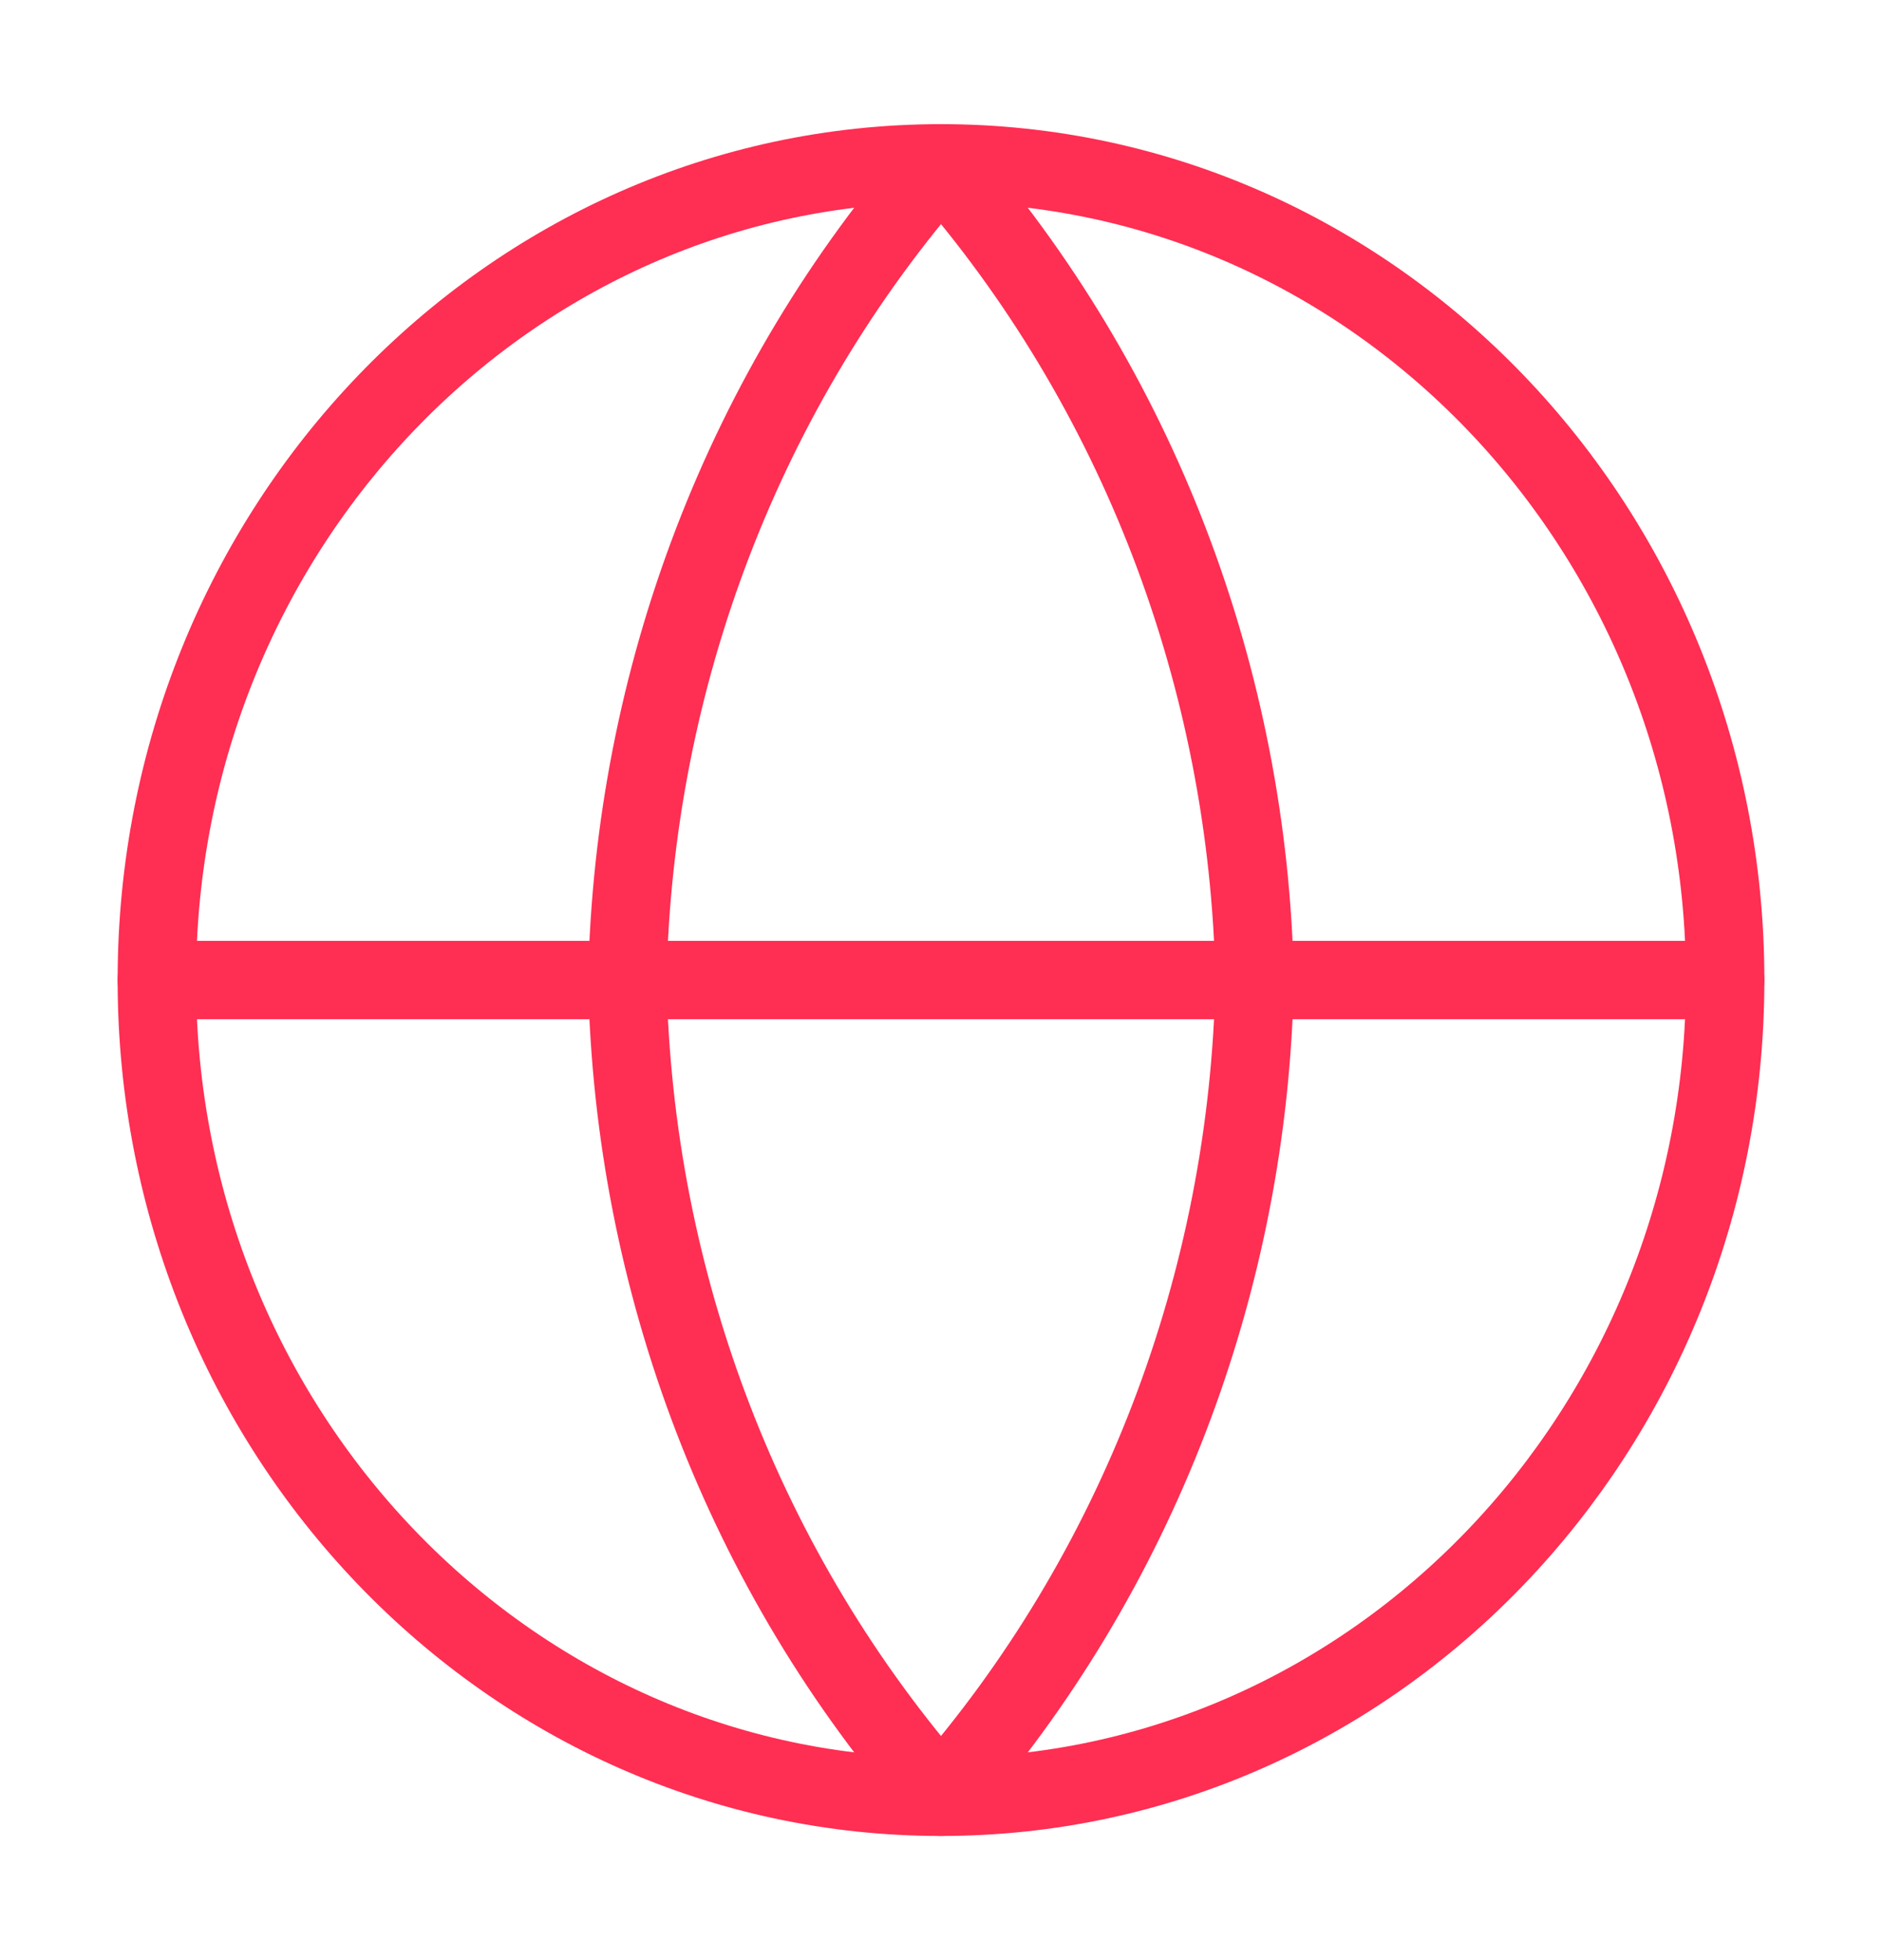 <svg width="48" height="50" viewBox="0 0 48 50" fill="none" xmlns="http://www.w3.org/2000/svg">
<path d="M24 45.833C35.046 45.833 44 36.506 44 25C44 13.494 35.046 4.167 24 4.167C12.954 4.167 4 13.494 4 25C4 36.506 12.954 45.833 24 45.833Z" stroke="#FF2E53" stroke-width="2" stroke-linecap="round" stroke-linejoin="round"/>
<path d="M4 25H44" stroke="#FF2E53" stroke-width="2" stroke-linecap="round" stroke-linejoin="round"/>
<path d="M24 4.167C29.003 9.872 31.846 17.275 32 25C31.846 32.725 29.003 40.128 24 45.833C18.997 40.128 16.154 32.725 16 25C16.154 17.275 18.997 9.872 24 4.167V4.167Z" stroke="#FF2E53" stroke-width="2" stroke-linecap="round" stroke-linejoin="round"/>
</svg>
